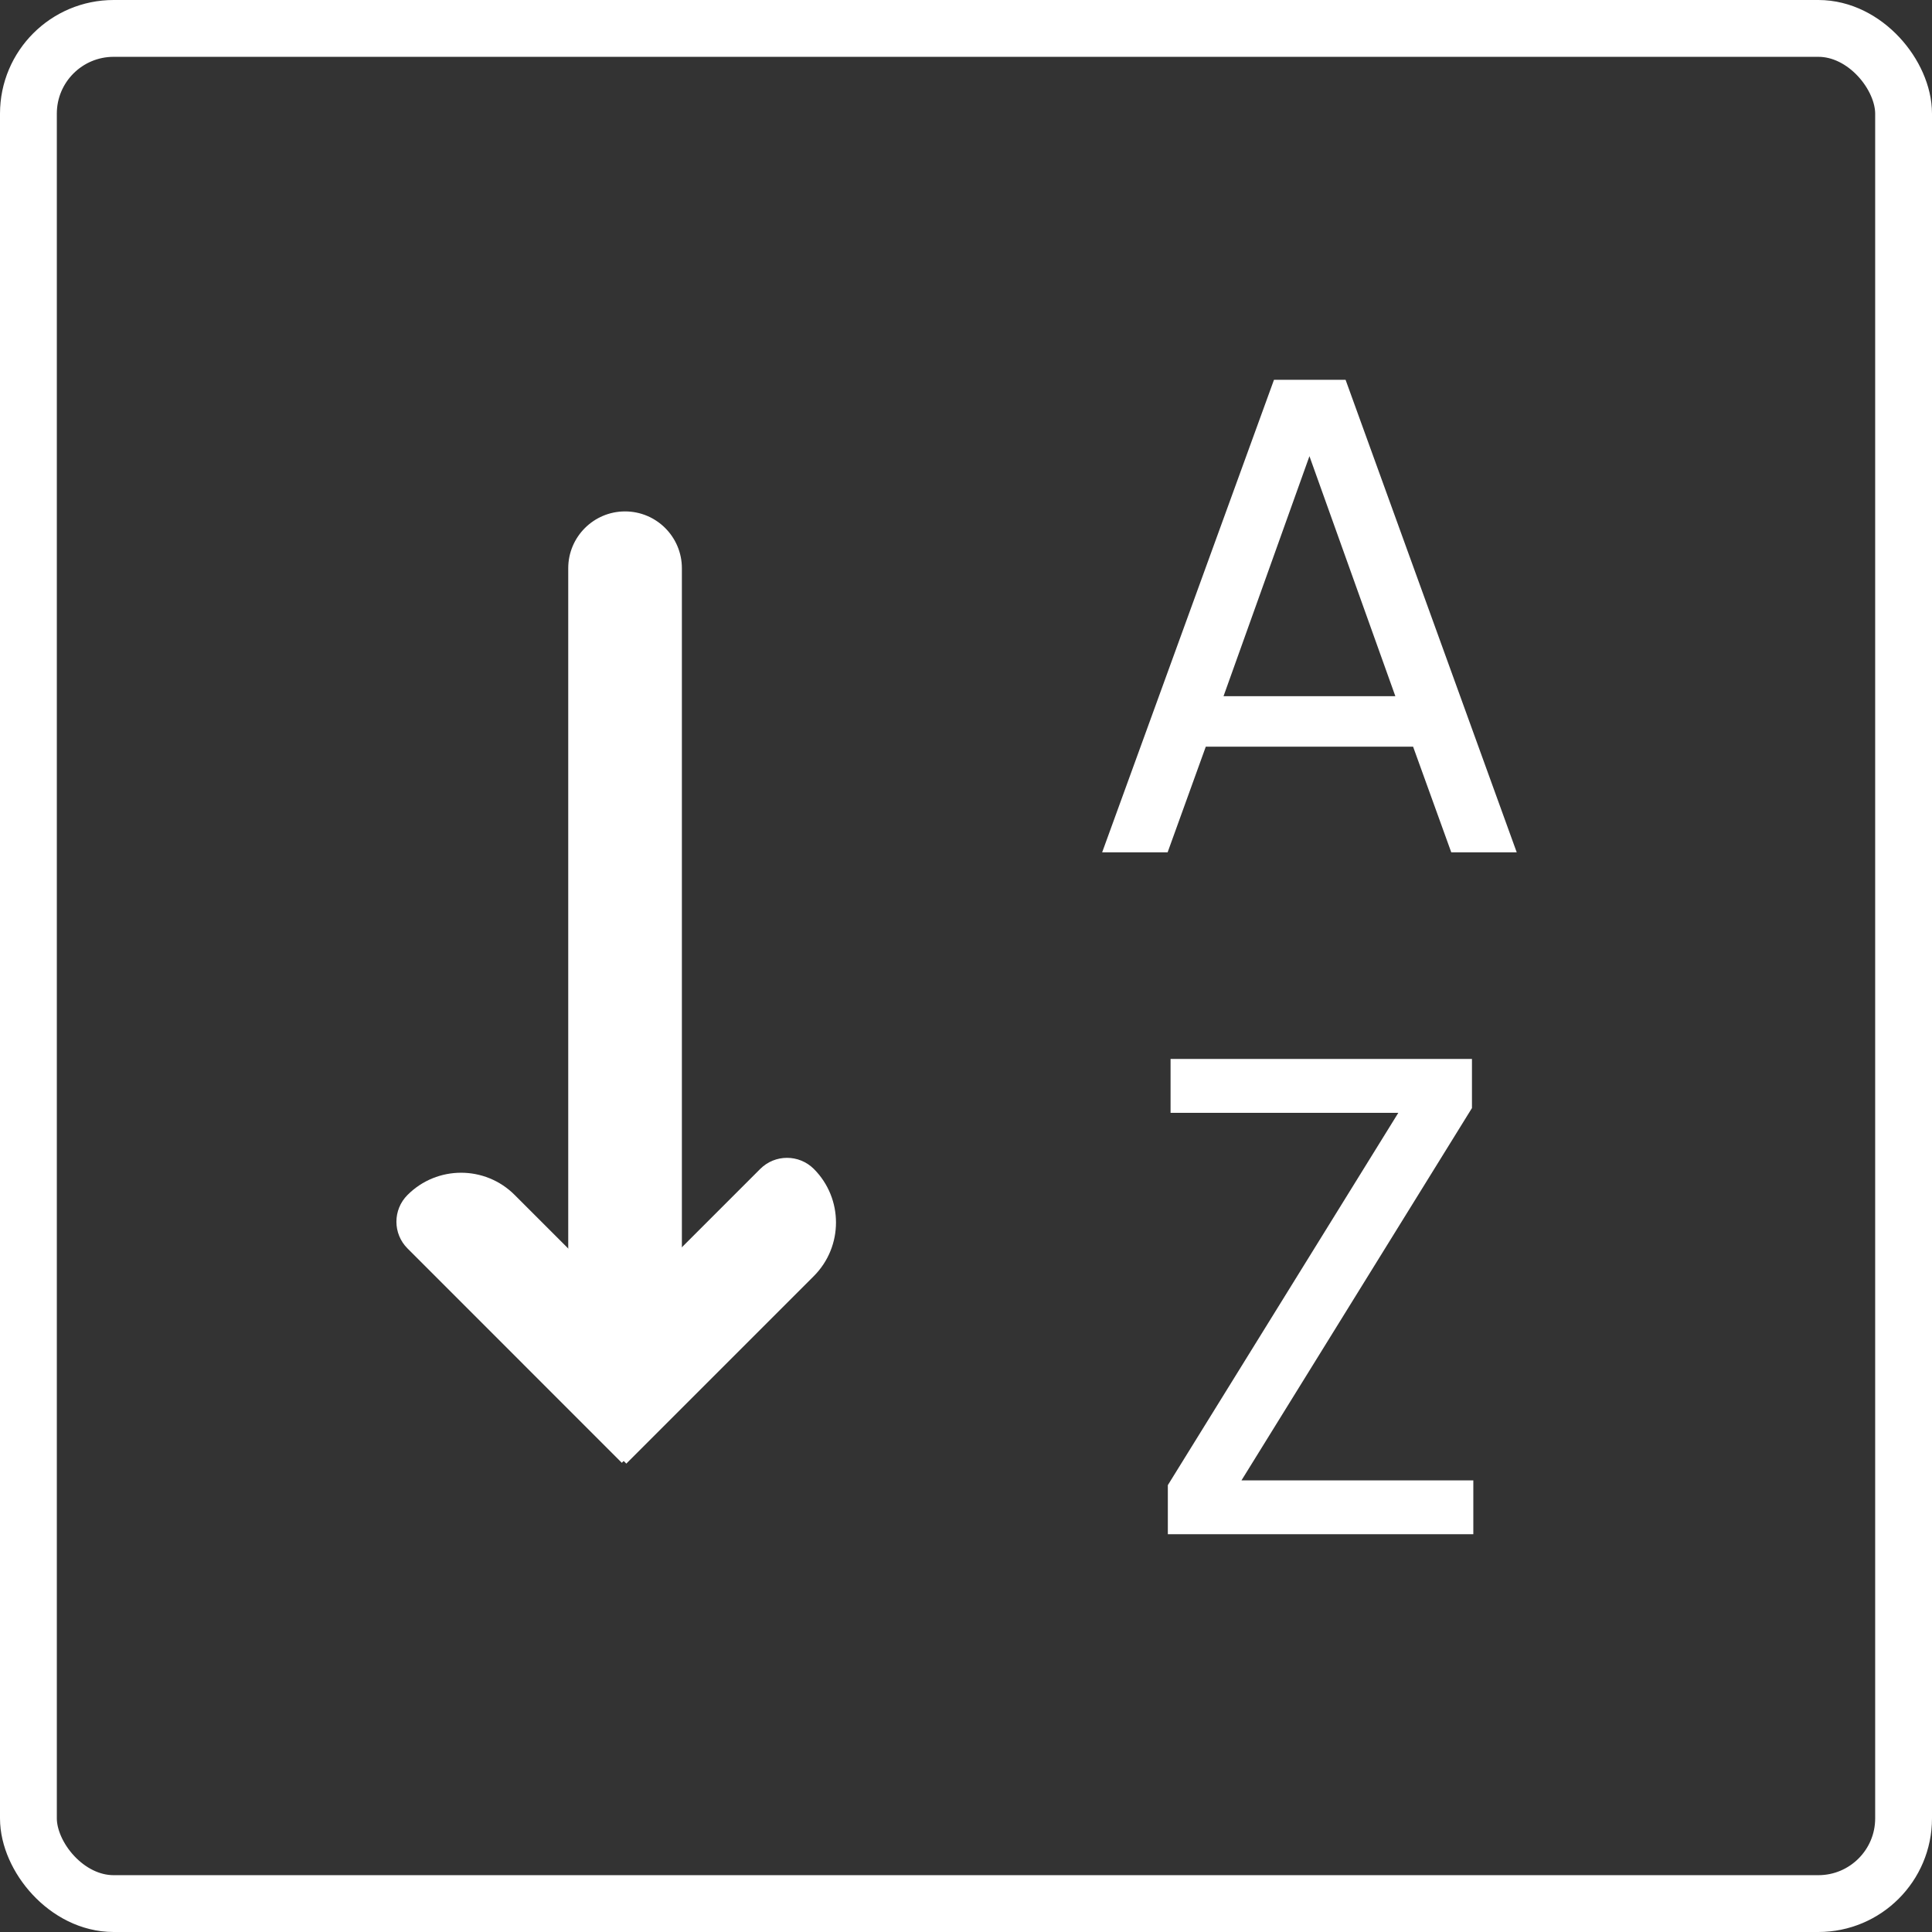 <svg width="34" height="34" viewBox="0 0 34 34" fill="none" xmlns="http://www.w3.org/2000/svg">
<rect x="0" y="0" width="34" height="34" fill="#333333" stroke="none"/>
<rect x="0.5" y="0.5" width="33" height="33" rx="1.5" stroke="white"/>
<path d="M24.868 13.14H21.22L20.548 15H19.396L22.42 6.684H23.68L26.692 15H25.54L24.868 13.14ZM24.556 12.252L23.044 8.028L21.532 12.252H24.556Z" fill="white"/>
<path d="M21.848 26.052H25.928V27H20.552V26.136L24.608 19.584H20.6V18.636H25.904V19.5L21.848 26.052Z" fill="white"/>
<path d="M10 10C10 9.448 10.448 9 11 9C11.552 9 12 9.448 12 10V23H10V10Z" fill="white"/>
<path d="M7.172 21.971C6.911 21.711 6.911 21.289 7.172 21.029C7.692 20.508 8.537 20.508 9.057 21.029L12.357 24.328L10.943 25.743L7.172 21.971Z" fill="white"/>
<path d="M13.379 20.571C13.639 20.311 14.061 20.311 14.322 20.571C14.842 21.092 14.842 21.936 14.322 22.457L11.022 25.757L9.607 24.343L13.379 20.571Z" fill="white"/>
</svg>
